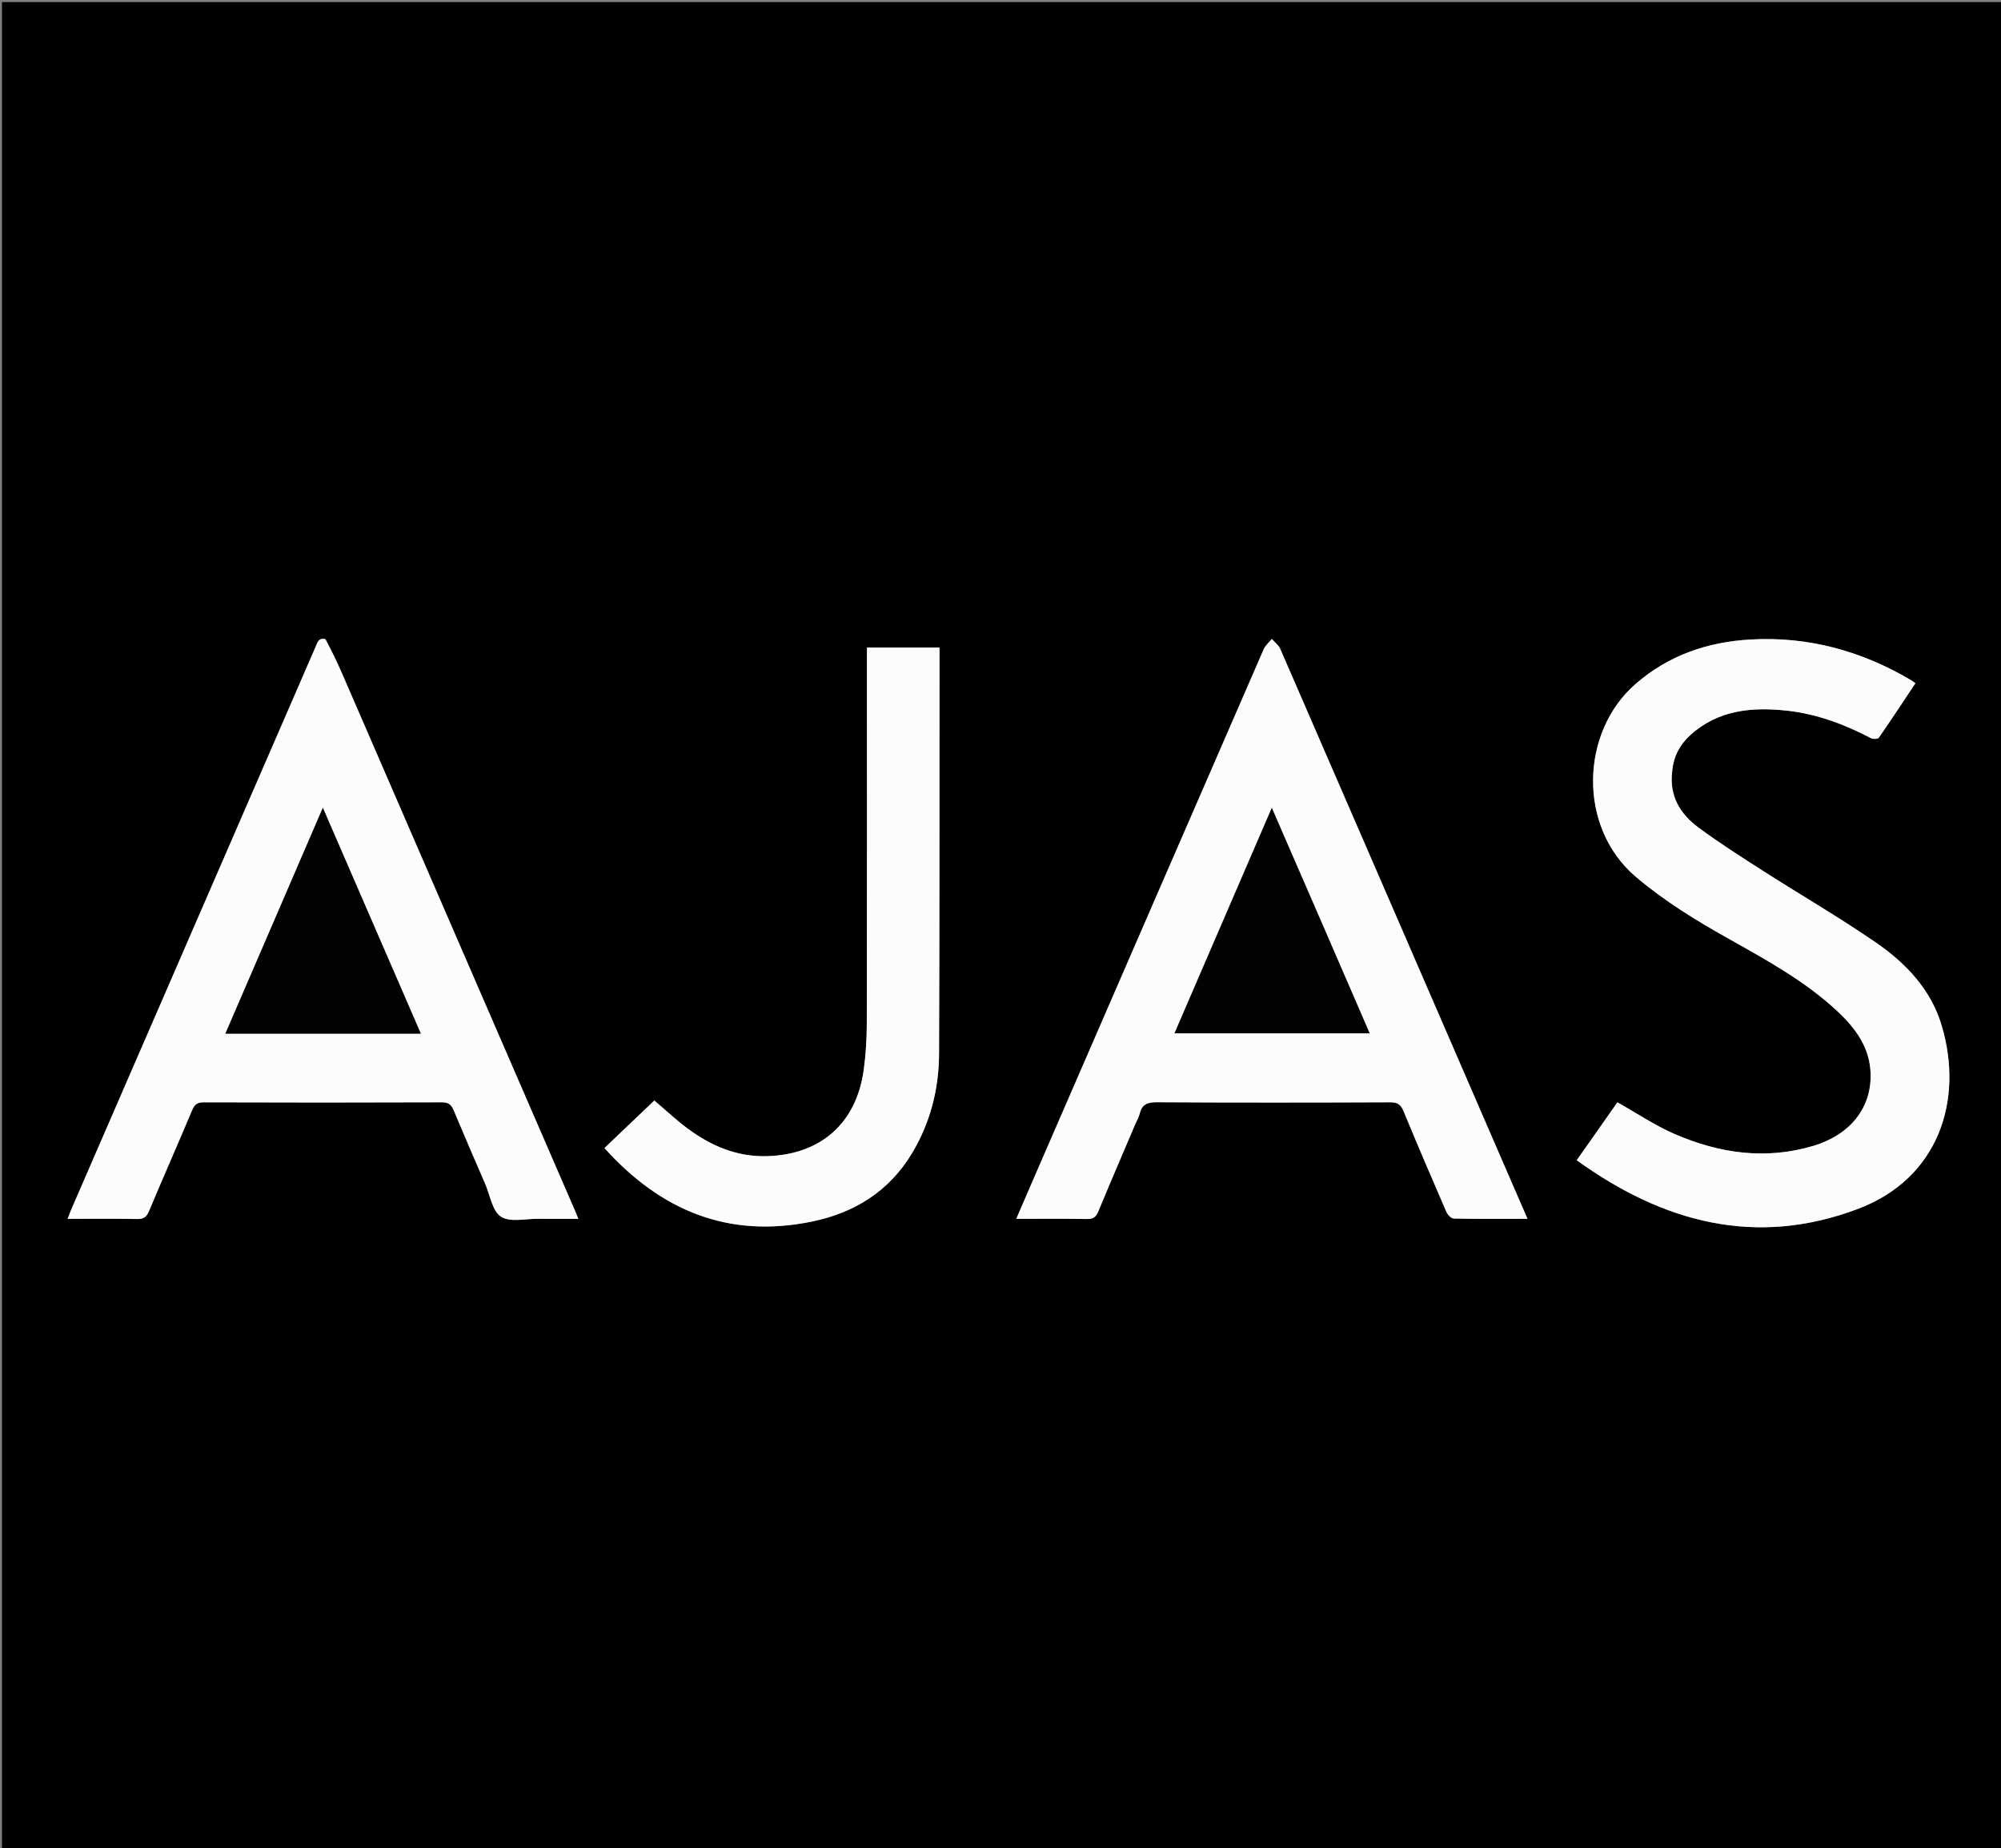 <svg version="1.1" id="Layer_1" xmlns="http://www.w3.org/2000/svg" xmlns:xlink="http://www.w3.org/1999/xlink" x="0px" y="0px"
	 width="100%" viewBox="0 0 1049 969" enable-background="new 0 0 1049 969" xml:space="preserve">
<rect x="0" y="0" width="1049" height="969" fill="#808080" stroke="none"/>
<path fill="#000000" opacity="1" stroke="none" 
	d="
M507,970 
	C338.021,970 169.542,970 1.031,970 
	C1.031,647.061 1.031,324.122 1.031,1.091 
	C350.563,1.091 700.125,1.091 1049.844,1.091 
	C1049.844,324 1049.844,647 1049.844,970 
	C869.122,970 688.311,970 507,970 
M170.262,335.029 
	C167.015,334.277 166.477,336.742 165.544,338.891 
	C122.847,437.249 80.13,535.599 37.424,633.953 
	C36.783,635.431 36.248,636.957 35.451,639.006 
	C48.009,639.006 59.968,638.863 71.919,639.096 
	C75.328,639.162 76.817,638.023 78.113,634.935 
	C85.519,617.285 93.259,599.775 100.68,582.131 
	C101.945,579.123 103.317,577.901 106.777,577.913 
	C148.426,578.057 190.077,578.062 231.727,577.905 
	C235.256,577.892 236.649,579.232 237.879,582.175 
	C243.271,595.076 248.837,607.904 254.382,620.74 
	C256.953,626.69 258.105,634.952 262.657,637.879 
	C267.413,640.938 275.481,638.91 282.102,638.987 
	C288.964,639.067 295.828,639.005 303.192,639.005 
	C302.491,637.282 302.139,636.366 301.75,635.466 
	C260.89,541.206 220.036,446.943 179.146,352.696 
	C176.583,346.79 173.739,341.006 170.262,335.029 
M595.316,588.976 
	C596.043,587.294 597.03,585.674 597.445,583.919 
	C598.603,579.029 601.453,577.844 606.414,577.872 
	C647.238,578.109 688.064,578.068 728.888,577.905 
	C732.68,577.89 734.357,579.071 735.772,582.496 
	C743.082,600.188 750.621,617.786 758.249,635.343 
	C758.899,636.839 760.766,638.816 762.104,638.845 
	C774.718,639.112 787.34,639.003 800.767,639.003 
	C797.333,631.091 794.168,623.807 791.009,616.519 
	C751.075,524.384 711.153,432.244 671.129,340.148 
	C670.27,338.172 668.238,336.705 666.753,335 
	C665.314,336.768 663.382,338.322 662.506,340.335 
	C621.764,433.932 581.113,527.57 540.455,621.204 
	C537.95,626.973 535.474,632.754 532.779,639.004 
	C545.561,639.004 557.71,638.881 569.854,639.087 
	C573.038,639.141 574.534,638.085 575.729,635.206 
	C582.047,619.983 588.565,604.844 595.316,588.976 
M876.687,403.809 
	C877.352,396.491 880.666,390.396 885.959,385.549 
	C900.605,372.137 918.534,370.555 937.014,372.602 
	C952.544,374.321 967.051,379.769 980.885,387.027 
	C981.954,387.587 984.459,387.46 984.966,386.73 
	C991.472,377.349 997.736,367.8 1004.127,358.196 
	C1003.151,357.495 1002.648,357.073 1002.091,356.742 
	C976.079,341.287 947.97,333.559 917.721,335.271 
	C895.286,336.541 874.804,343.448 857.409,358.597 
	C828.393,383.867 827.049,433.67 857.457,459.591 
	C872.401,472.33 888.954,482.452 905.968,492.006 
	C926.008,503.261 946.215,514.293 963.202,530.135 
	C972.843,539.127 980.365,549.347 980.658,563.197 
	C981.033,581.002 969.846,594.996 950.594,600.751 
	C925.643,608.208 901.377,604.69 878.027,594.596 
	C867.75,590.154 858.315,583.764 847.908,577.928 
	C841.312,587.318 834.206,597.433 826.584,608.285 
	C872.079,641.101 920.685,653.995 974.201,633.714 
	C1016.032,617.862 1029.658,577.13 1017.891,537.639 
	C1012.25,518.706 999.115,504.966 983.433,494.165 
	C964.261,480.961 944.06,469.26 924.435,456.702 
	C912.945,449.351 901.411,442.005 890.454,433.902 
	C880.914,426.848 874.937,417.428 876.687,403.809 
M492.518,356.502 
	C492.518,350.878 492.518,345.255 492.518,339.492 
	C479.631,339.492 467.259,339.492 454.48,339.492 
	C454.48,341.622 454.479,343.427 454.479,345.231 
	C454.48,409.037 454.538,472.843 454.409,536.648 
	C454.393,544.785 453.885,552.986 452.777,561.044 
	C448.924,589.064 430.024,605.464 401.831,606.151 
	C386.224,606.531 372.866,600.778 360.689,591.815 
	C354.592,587.327 349.057,582.075 343.031,576.968 
	C334.43,585.163 325.807,593.38 316.876,601.89 
	C346.407,634.684 381.765,649.391 425.426,640.477 
	C447.801,635.91 465.971,624.676 477.968,604.836 
	C487.671,588.789 492.214,571.043 492.289,552.415 
	C492.55,487.444 492.469,422.473 492.518,356.502 
z"/>
<path fill="#FCFCFC" opacity="1" stroke="none" 
	d="
M170.644,335.097 
	C173.739,341.006 176.583,346.79 179.146,352.696 
	C220.036,446.943 260.89,541.206 301.75,635.466 
	C302.139,636.366 302.491,637.282 303.192,639.005 
	C295.828,639.005 288.964,639.067 282.102,638.987 
	C275.481,638.91 267.413,640.938 262.657,637.879 
	C258.105,634.952 256.953,626.69 254.382,620.74 
	C248.837,607.904 243.271,595.076 237.879,582.175 
	C236.649,579.232 235.256,577.892 231.727,577.905 
	C190.077,578.062 148.426,578.057 106.777,577.913 
	C103.317,577.901 101.945,579.123 100.68,582.131 
	C93.259,599.775 85.519,617.285 78.113,634.935 
	C76.817,638.023 75.328,639.162 71.919,639.096 
	C59.968,638.863 48.009,639.006 35.451,639.006 
	C36.248,636.957 36.783,635.431 37.424,633.953 
	C80.13,535.599 122.847,437.249 165.544,338.891 
	C166.477,336.742 167.015,334.277 170.644,335.097 
M137.542,497.013 
	C131.131,511.862 124.72,526.71 118.168,541.887 
	C152.748,541.887 186.32,541.887 220.588,541.887 
	C203.533,502.569 186.692,463.744 169.247,423.526 
	C158.37,448.734 148.106,472.523 137.542,497.013 
z"/>
<path fill="#FCFCFC" opacity="1" stroke="none" 
	d="
M595.165,589.326 
	C588.565,604.844 582.047,619.983 575.729,635.206 
	C574.534,638.085 573.038,639.141 569.854,639.087 
	C557.71,638.881 545.561,639.004 532.779,639.004 
	C535.474,632.754 537.95,626.973 540.455,621.204 
	C581.113,527.57 621.764,433.932 662.506,340.335 
	C663.382,338.322 665.314,336.768 666.753,335 
	C668.238,336.705 670.27,338.172 671.129,340.148 
	C711.153,432.244 751.075,524.384 791.009,616.519 
	C794.168,623.807 797.333,631.091 800.767,639.003 
	C787.34,639.003 774.718,639.112 762.104,638.845 
	C760.766,638.816 758.899,636.839 758.249,635.343 
	C750.621,617.786 743.082,600.188 735.772,582.496 
	C734.357,579.071 732.68,577.89 728.888,577.905 
	C688.064,578.068 647.238,578.109 606.414,577.872 
	C601.453,577.844 598.603,579.029 597.445,583.919 
	C597.03,585.674 596.043,587.294 595.165,589.326 
M694.057,486.436 
	C685.134,465.903 676.211,445.37 666.733,423.557 
	C649.353,463.827 632.573,502.709 615.73,541.736 
	C650.11,541.736 683.783,541.736 718.008,541.736 
	C709.956,523.156 702.151,505.147 694.057,486.436 
z"/>
<path fill="#FCFCFC" opacity="1" stroke="none" 
	d="
M876.635,404.268 
	C874.937,417.428 880.914,426.848 890.454,433.902 
	C901.411,442.005 912.945,449.351 924.435,456.702 
	C944.06,469.26 964.261,480.961 983.433,494.165 
	C999.115,504.966 1012.25,518.706 1017.891,537.639 
	C1029.658,577.13 1016.032,617.862 974.201,633.714 
	C920.685,653.995 872.079,641.101 826.584,608.285 
	C834.206,597.433 841.312,587.318 847.908,577.928 
	C858.315,583.764 867.75,590.154 878.027,594.596 
	C901.377,604.69 925.643,608.208 950.594,600.751 
	C969.846,594.996 981.033,581.002 980.658,563.197 
	C980.365,549.347 972.843,539.127 963.202,530.135 
	C946.215,514.293 926.008,503.261 905.968,492.006 
	C888.954,482.452 872.401,472.33 857.457,459.591 
	C827.049,433.67 828.393,383.867 857.409,358.597 
	C874.804,343.448 895.286,336.541 917.721,335.271 
	C947.97,333.559 976.079,341.287 1002.091,356.742 
	C1002.648,357.073 1003.151,357.495 1004.127,358.196 
	C997.736,367.8 991.472,377.349 984.966,386.73 
	C984.459,387.46 981.954,387.587 980.885,387.027 
	C967.051,379.769 952.544,374.321 937.014,372.602 
	C918.534,370.555 900.605,372.137 885.959,385.549 
	C880.666,390.396 877.352,396.491 876.635,404.268 
z"/>
<path fill="#FCFCFC" opacity="1" stroke="none" 
	d="
M492.518,357.002 
	C492.469,422.473 492.55,487.444 492.289,552.415 
	C492.214,571.043 487.671,588.789 477.968,604.836 
	C465.971,624.676 447.801,635.91 425.426,640.477 
	C381.765,649.391 346.407,634.684 316.876,601.89 
	C325.807,593.38 334.43,585.163 343.031,576.968 
	C349.057,582.075 354.592,587.327 360.689,591.815 
	C372.866,600.778 386.224,606.531 401.831,606.151 
	C430.024,605.464 448.924,589.064 452.777,561.044 
	C453.885,552.986 454.393,544.785 454.409,536.648 
	C454.538,472.843 454.48,409.037 454.479,345.231 
	C454.479,343.427 454.48,341.622 454.48,339.492 
	C467.259,339.492 479.631,339.492 492.518,339.492 
	C492.518,345.255 492.518,350.878 492.518,357.002 
z"/>
<path fill="#030303" opacity="1" stroke="none" 
	d="
M137.692,496.662 
	C148.106,472.523 158.37,448.734 169.247,423.526 
	C186.692,463.744 203.533,502.569 220.588,541.887 
	C186.32,541.887 152.748,541.887 118.168,541.887 
	C124.72,526.71 131.131,511.862 137.692,496.662 
z"/>
<path fill="#030303" opacity="1" stroke="none" 
	d="
M694.201,486.787 
	C702.151,505.147 709.956,523.156 718.008,541.736 
	C683.783,541.736 650.11,541.736 615.73,541.736 
	C632.573,502.709 649.353,463.827 666.733,423.557 
	C676.211,445.37 685.134,465.903 694.201,486.787 
z"/>
</svg>